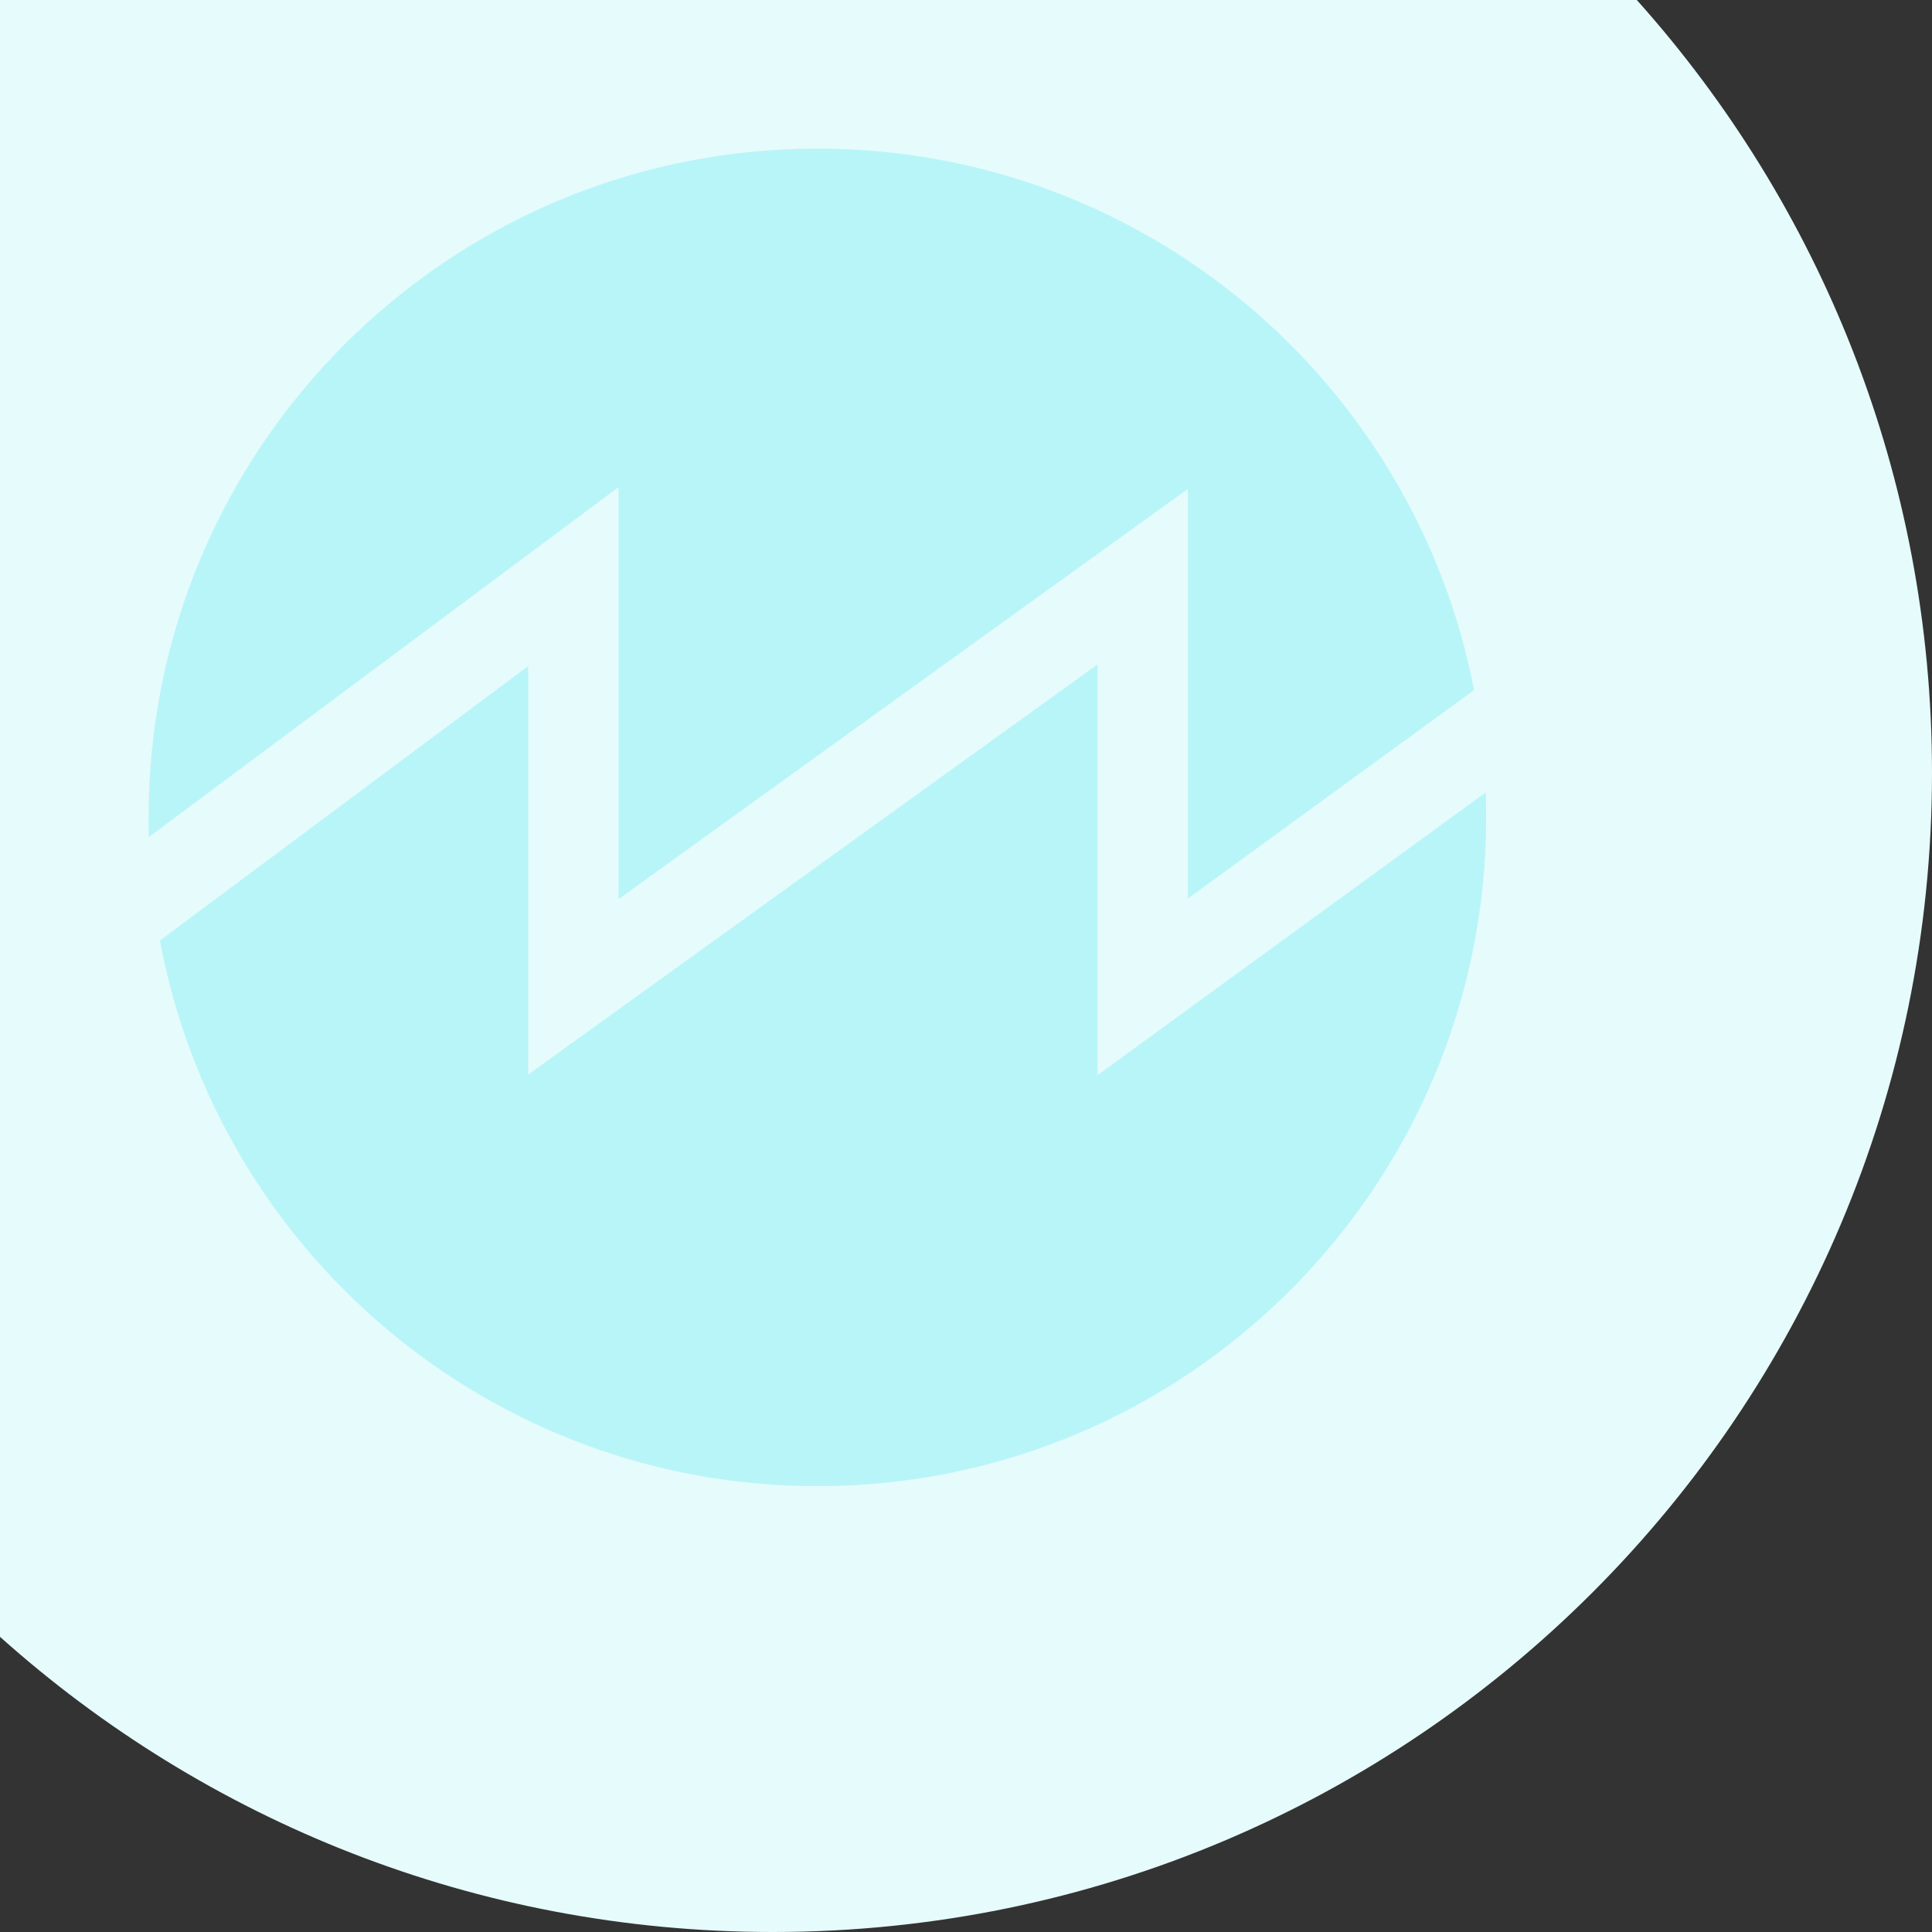 <svg width="65" height="65" viewBox="0 0 65 65" fill="none" xmlns="http://www.w3.org/2000/svg">
<rect x="0" y="0" width="65" height="65" fill="#333333" stroke="none"/>
<path d="M55.069 0H0V55.069C6.9 61.245 16.011 65 26 65C47.539 65 65 47.539 65 26C65 16.011 61.245 6.9 55.069 0Z" fill="#E6FBFC"/>
<g opacity="0.2">
<path d="M27.5 50C39.926 50 50 39.926 50 27.5C50 27.219 49.995 26.94 49.985 26.661L36.926 36.172V22.353L17.77 36.153V22.412L5.381 31.643C7.325 42.09 16.489 50 27.5 50Z" fill="#00DCE6"/>
<path d="M5.01 28.16L20.811 16.388V30.248L39.966 16.448V30.229L49.593 23.218C47.593 12.839 38.462 5 27.5 5C15.074 5 5 15.074 5 27.5C5 27.721 5.003 27.941 5.01 28.16Z" fill="#00DCE6"/>
</g>
</svg>
